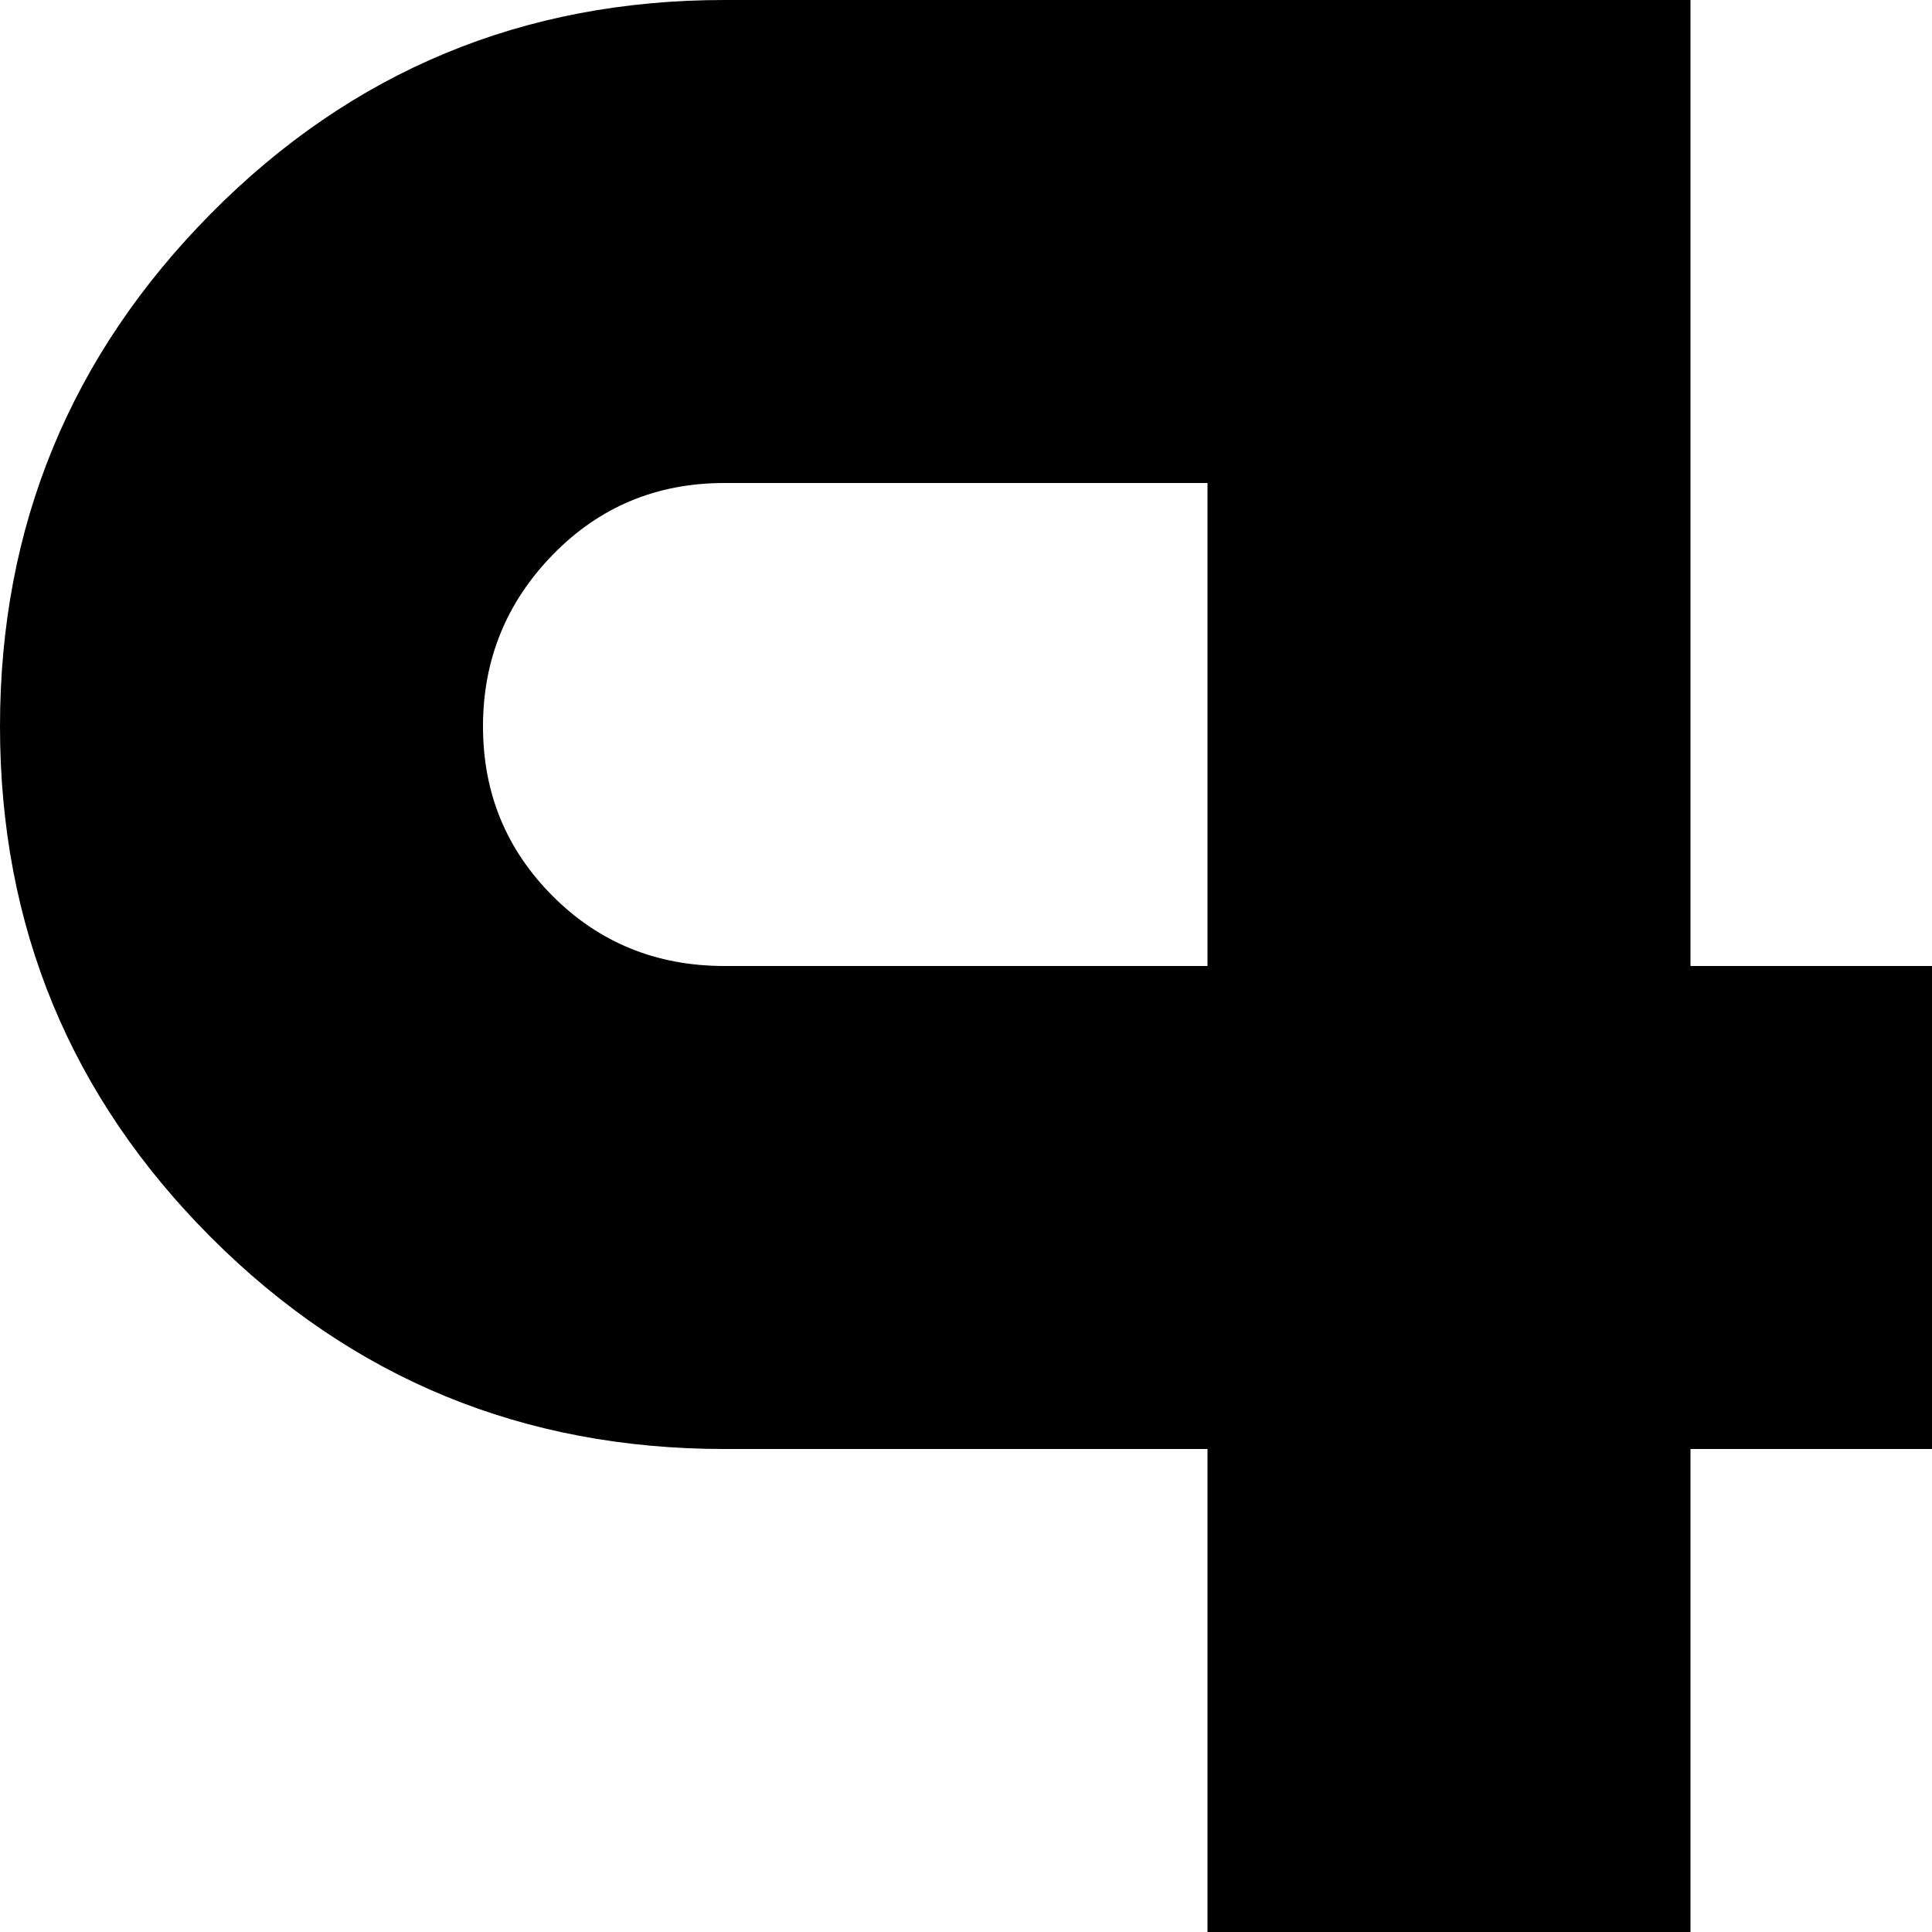 <svg xmlns="http://www.w3.org/2000/svg" version="1.1" viewBox="0 0 512 512" fill="currentColor"><path fill="currentColor" d="M832 384H704v256l-64 64l-64-64V384H448v256l-64-64l-64 64V384H192q-80 0-136-56T0 192.5t56-136T192 0h256v256h128V0h256q80 0 136 56t56 136t-56.5 136T832 384M320 128H192q-27 0-45.5 19T128 192.5t18.5 45T192 256h128zm512 0H704v128h128q26 0 45-18.5t19-45t-19-45.5t-45-19"/></svg>